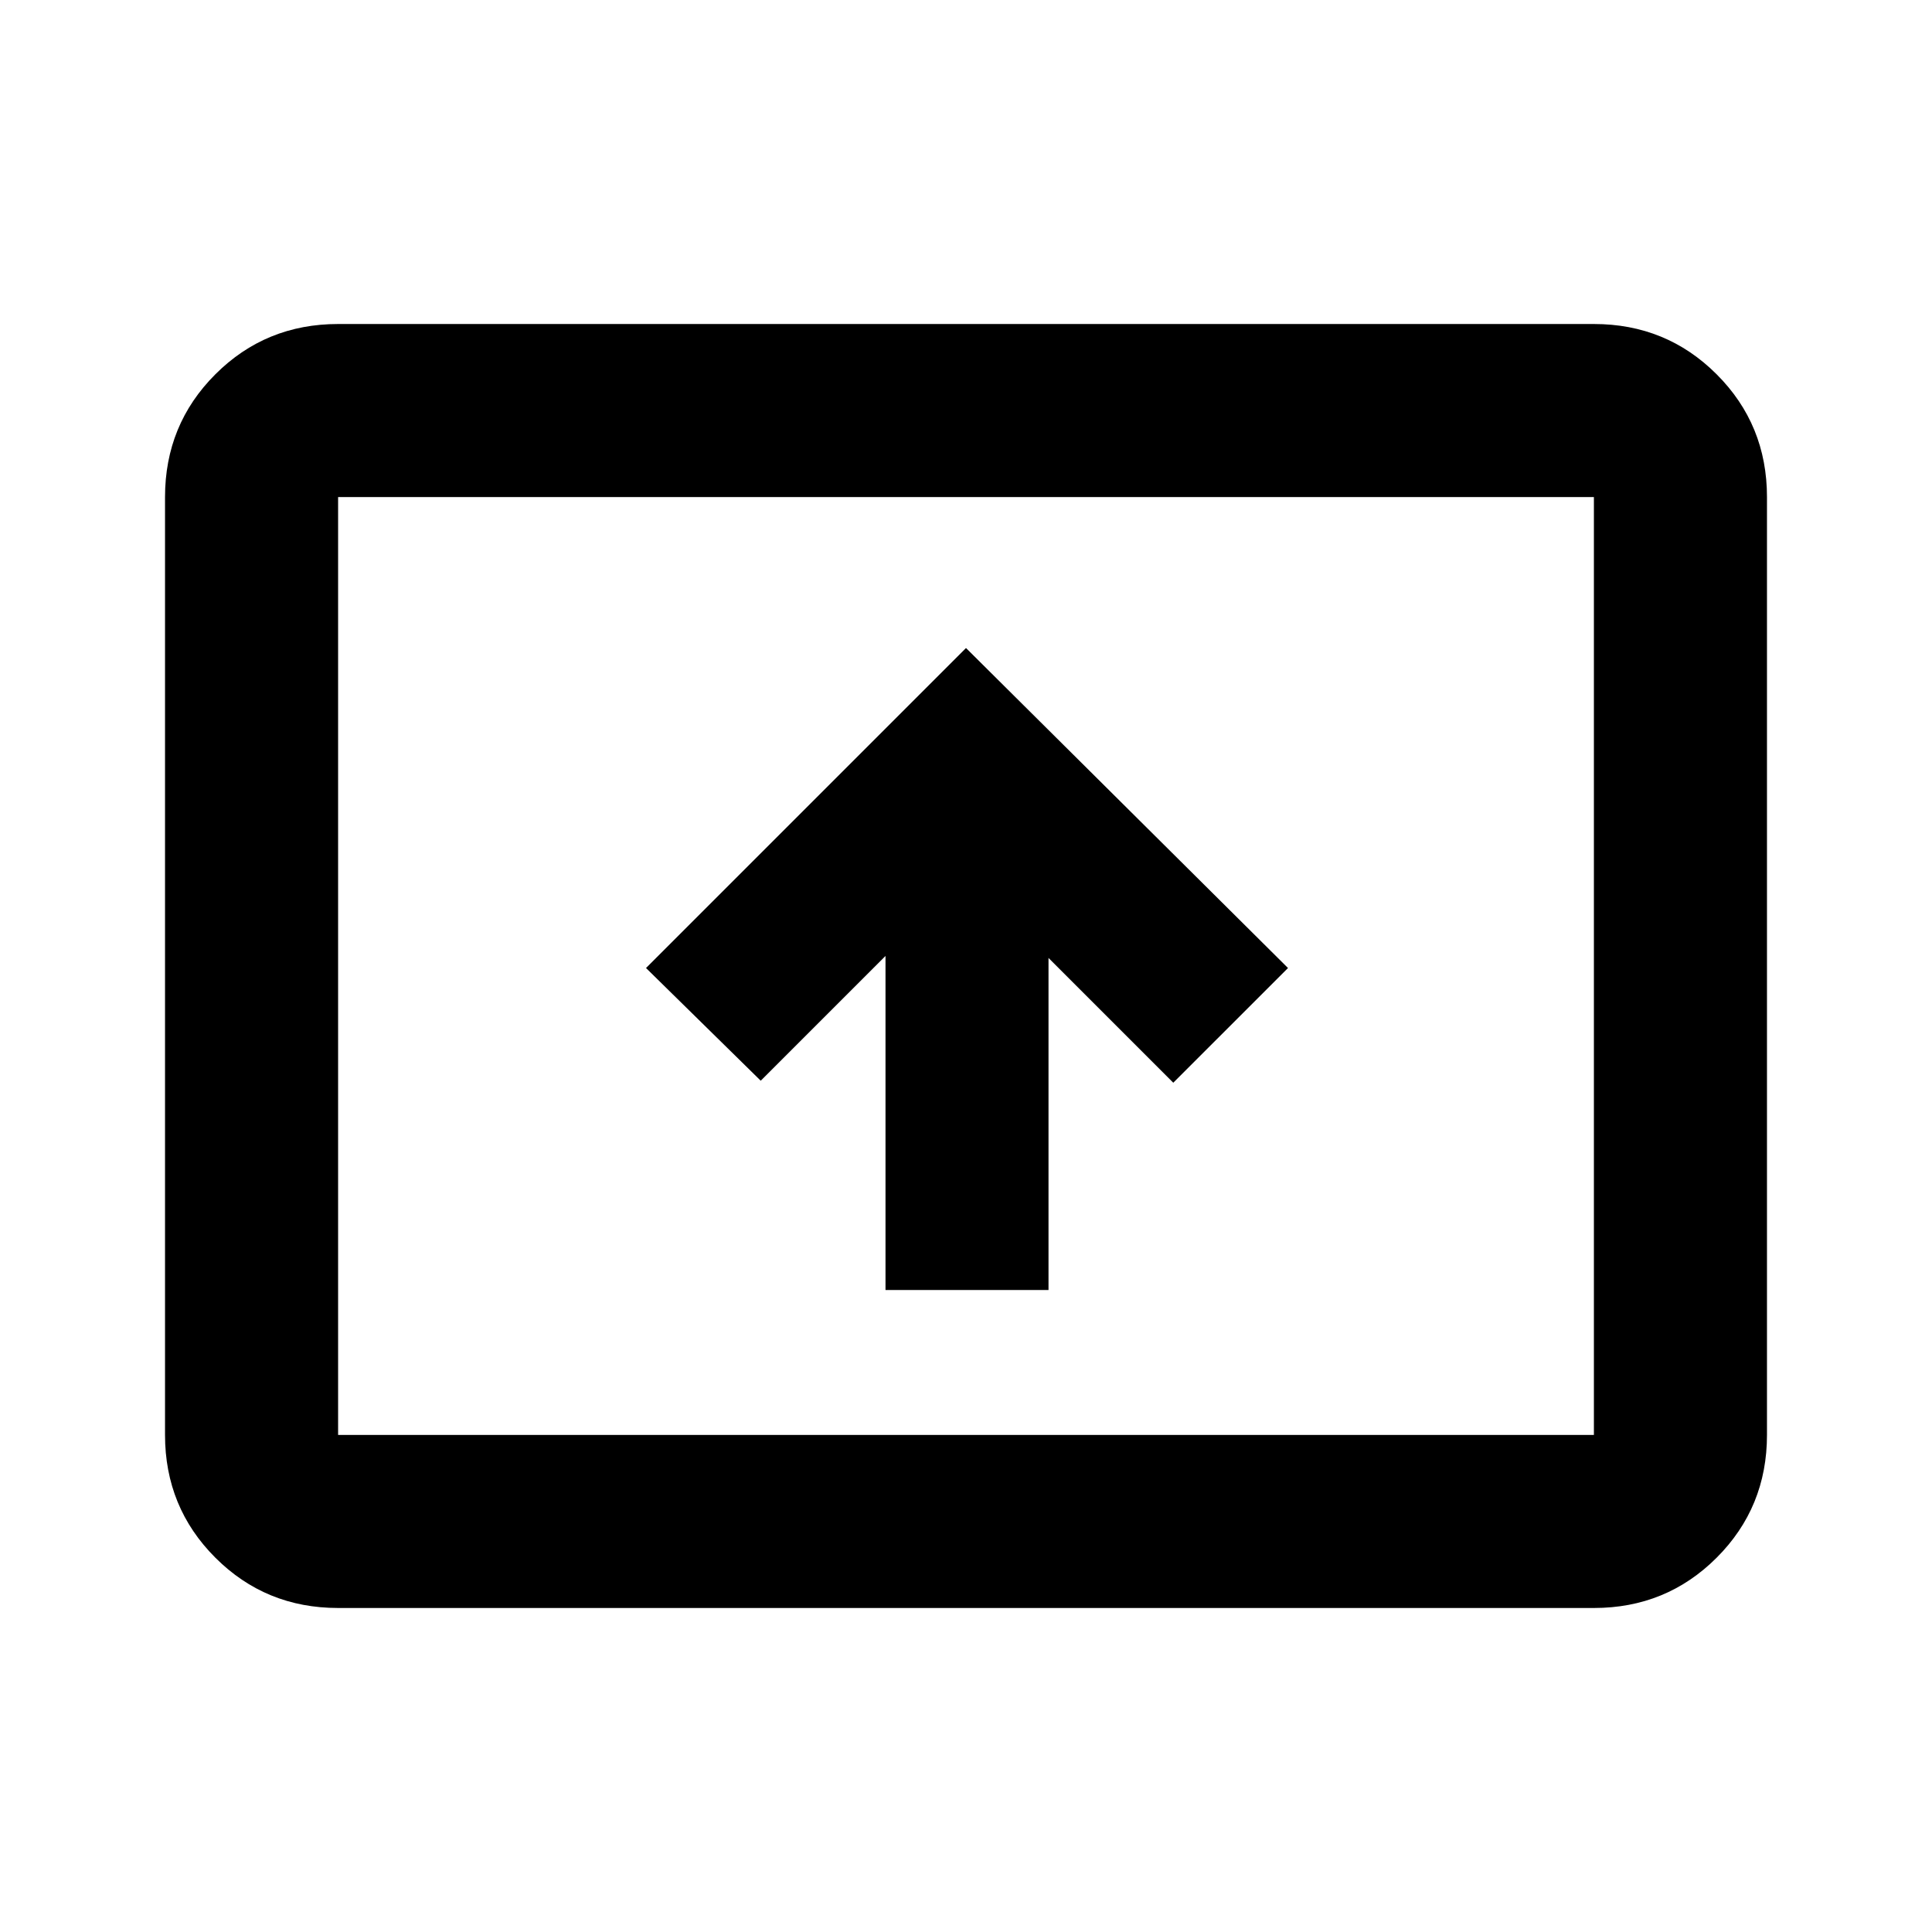 <svg xmlns="http://www.w3.org/2000/svg" height="24" width="24"><path d="M11 16.025h2.025V11.9l1.55 1.55L16 12.025 12 8.05l-3.975 3.975 1.425 1.4 1.55-1.55Zm-6.8 3.95q-.9 0-1.525-.625-.625-.625-.625-1.525V6.175q0-.9.625-1.525.625-.625 1.525-.625h15.6q.9 0 1.525.625.625.625.625 1.525v11.65q0 .9-.625 1.525-.625.625-1.525.625Zm0-2.15h15.6V6.175H4.2v11.65Zm0 0V6.175v11.65Z"/></svg>
